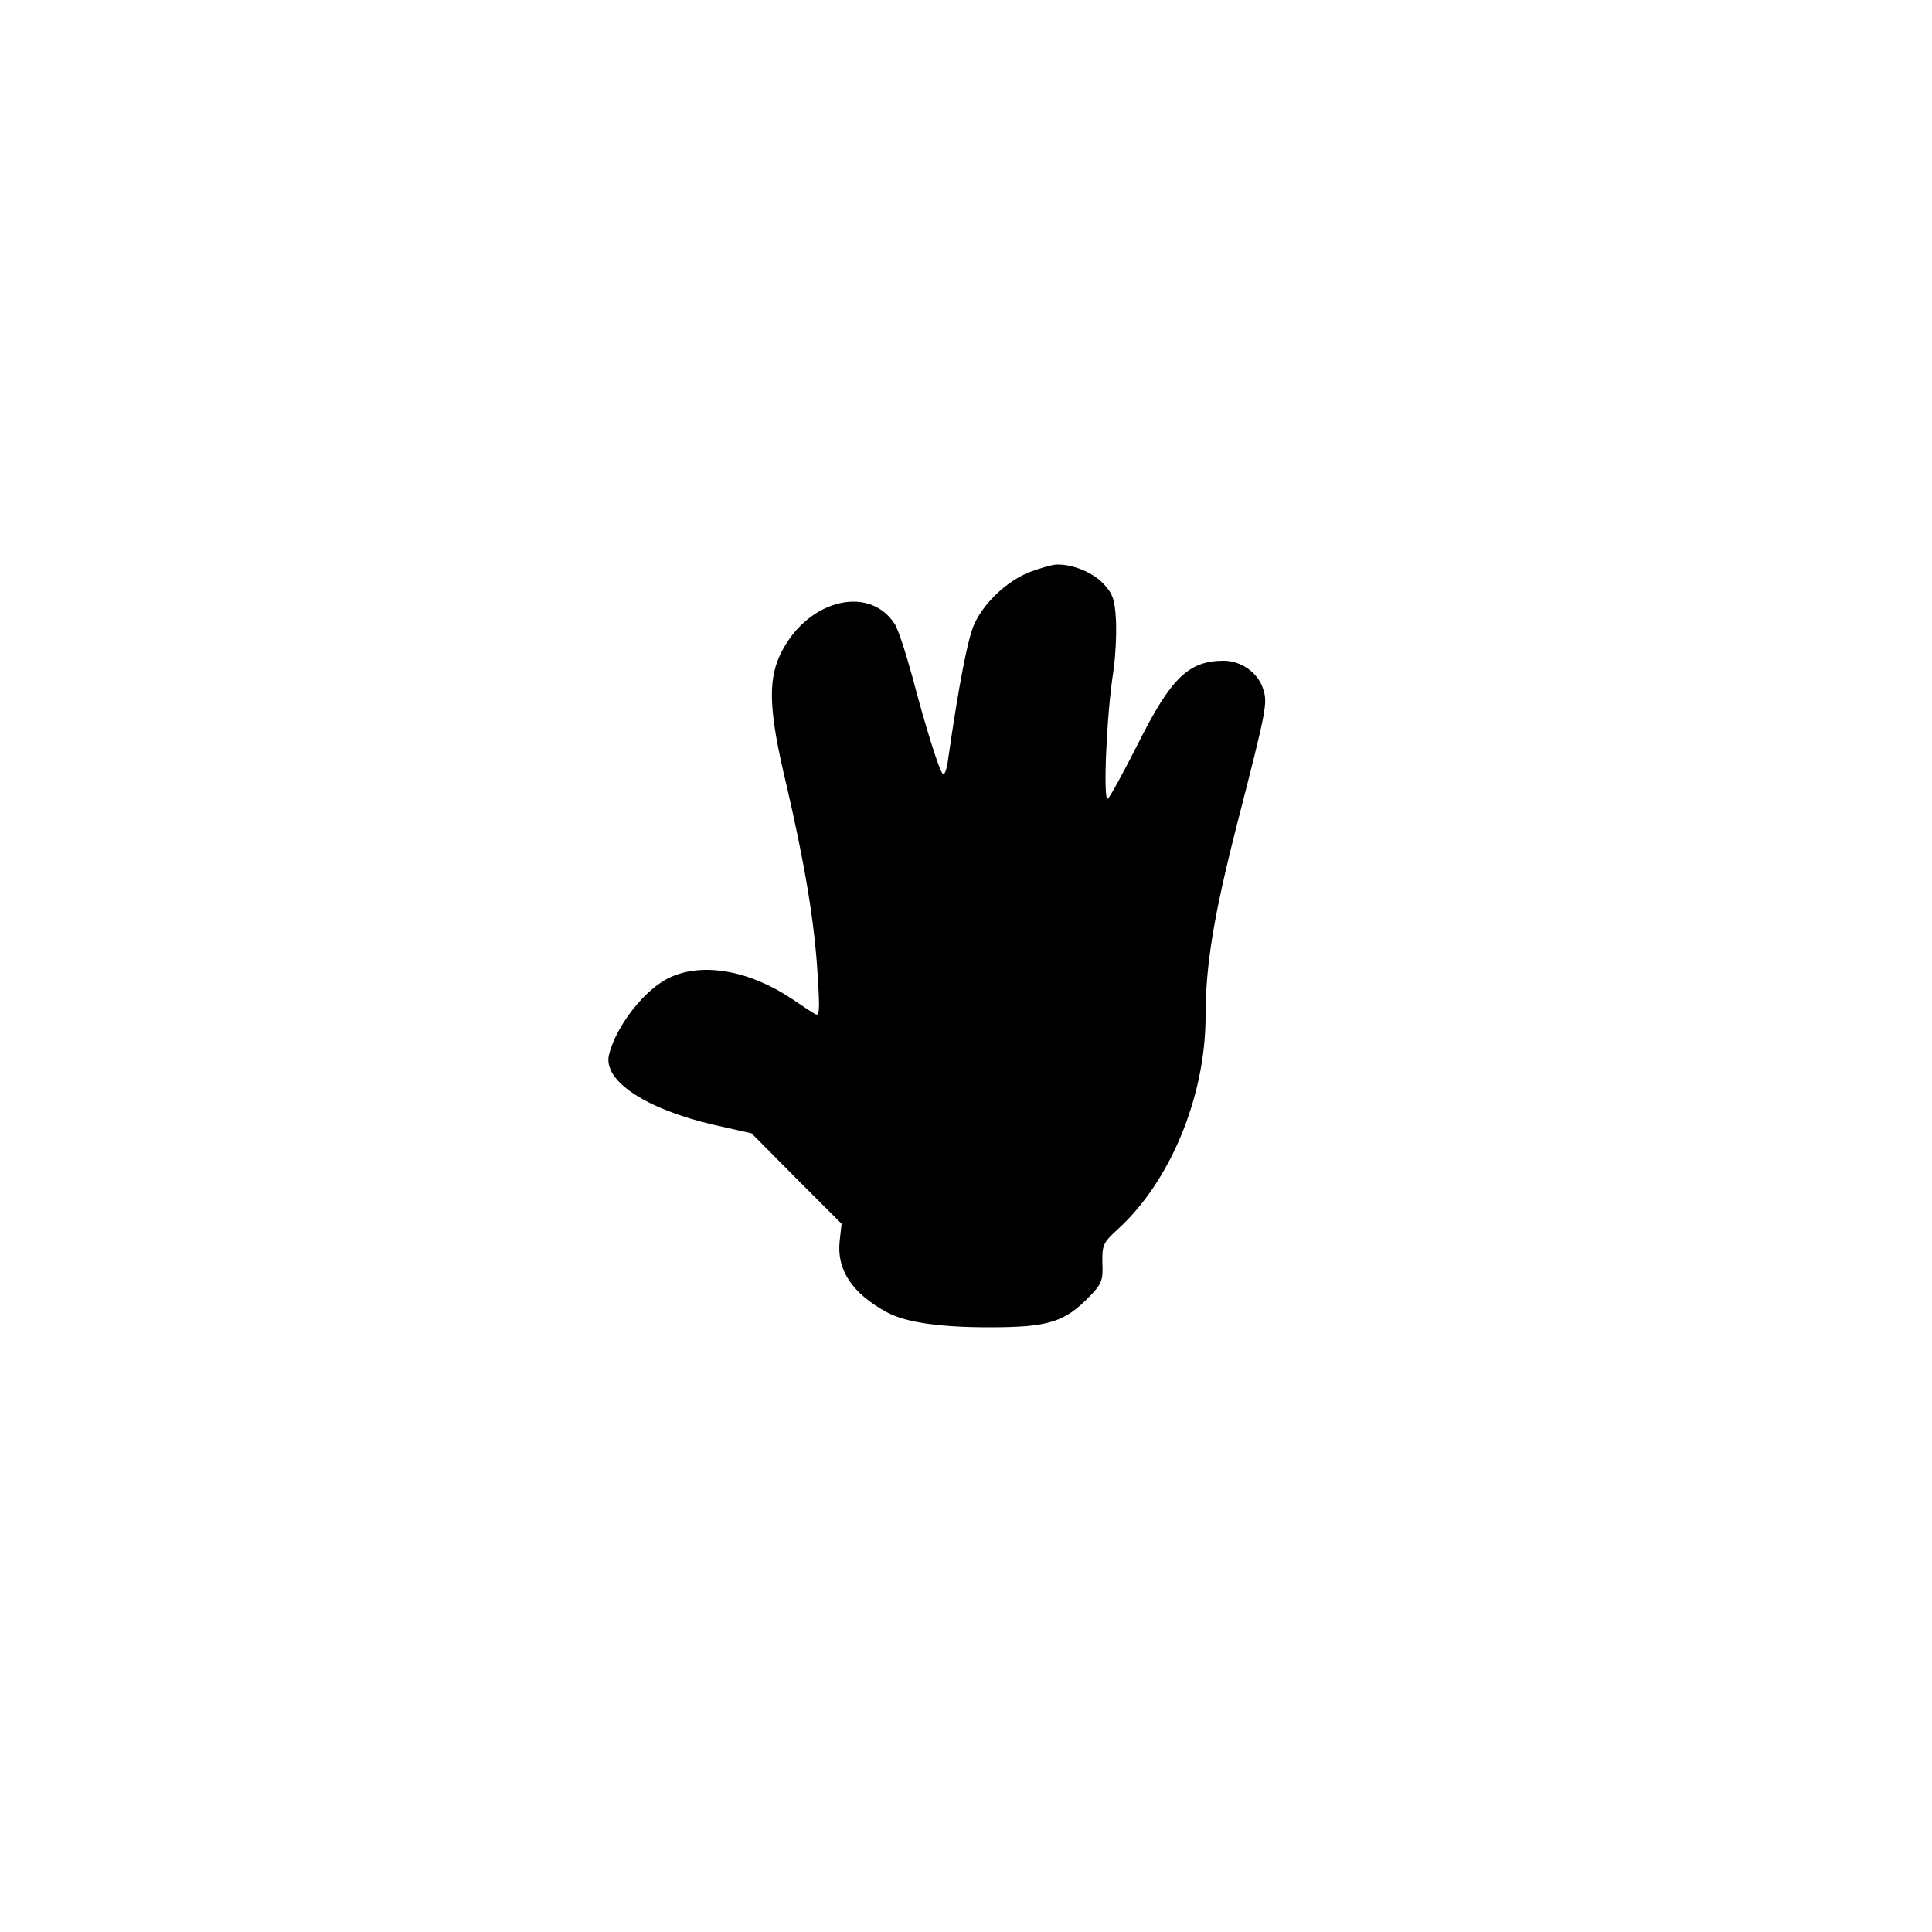<?xml version="1.0" standalone="no"?>
<!DOCTYPE svg PUBLIC "-//W3C//DTD SVG 20010904//EN"
 "http://www.w3.org/TR/2001/REC-SVG-20010904/DTD/svg10.dtd">
<svg version="1.0" xmlns="http://www.w3.org/2000/svg"
 width="500pt" height="500pt" viewBox="0 0 500 500"
 preserveAspectRatio="xMidYMid meet">

<g transform="translate(0,500) scale(0.1,-0.1)"
fill="#000000" stroke="none">
<path d="M2666 3520 c-59 -23 -118 -78 -144 -134 -17 -35 -41 -161 -68 -349
-3 -27 -10 -45 -14 -40 -10 11 -43 116 -79 252 -17 62 -37 124 -46 137 -69
105 -234 58 -298 -85 -30 -67 -26 -148 18 -331 48 -207 73 -357 81 -492 6 -94
5 -110 -7 -102 -8 4 -34 22 -58 38 -110 74 -231 96 -316 57 -65 -29 -141 -126
-159 -201 -16 -67 95 -140 271 -181 l98 -22 116 -117 117 -117 -5 -45 c-8 -74
32 -135 122 -184 48 -26 135 -39 265 -39 153 0 195 13 260 80 31 32 35 42 33
86 -1 47 2 53 39 87 136 123 228 344 228 552 0 131 21 260 81 495 77 300 80
315 68 352 -13 42 -57 73 -102 73 -91 0 -137 -45 -222 -215 -38 -75 -73 -139
-78 -142 -13 -8 -3 219 14 327 6 40 9 102 7 137 -3 53 -9 68 -33 93 -28 29
-79 50 -120 49 -11 0 -42 -9 -69 -19z"/>
</g>
</svg>
